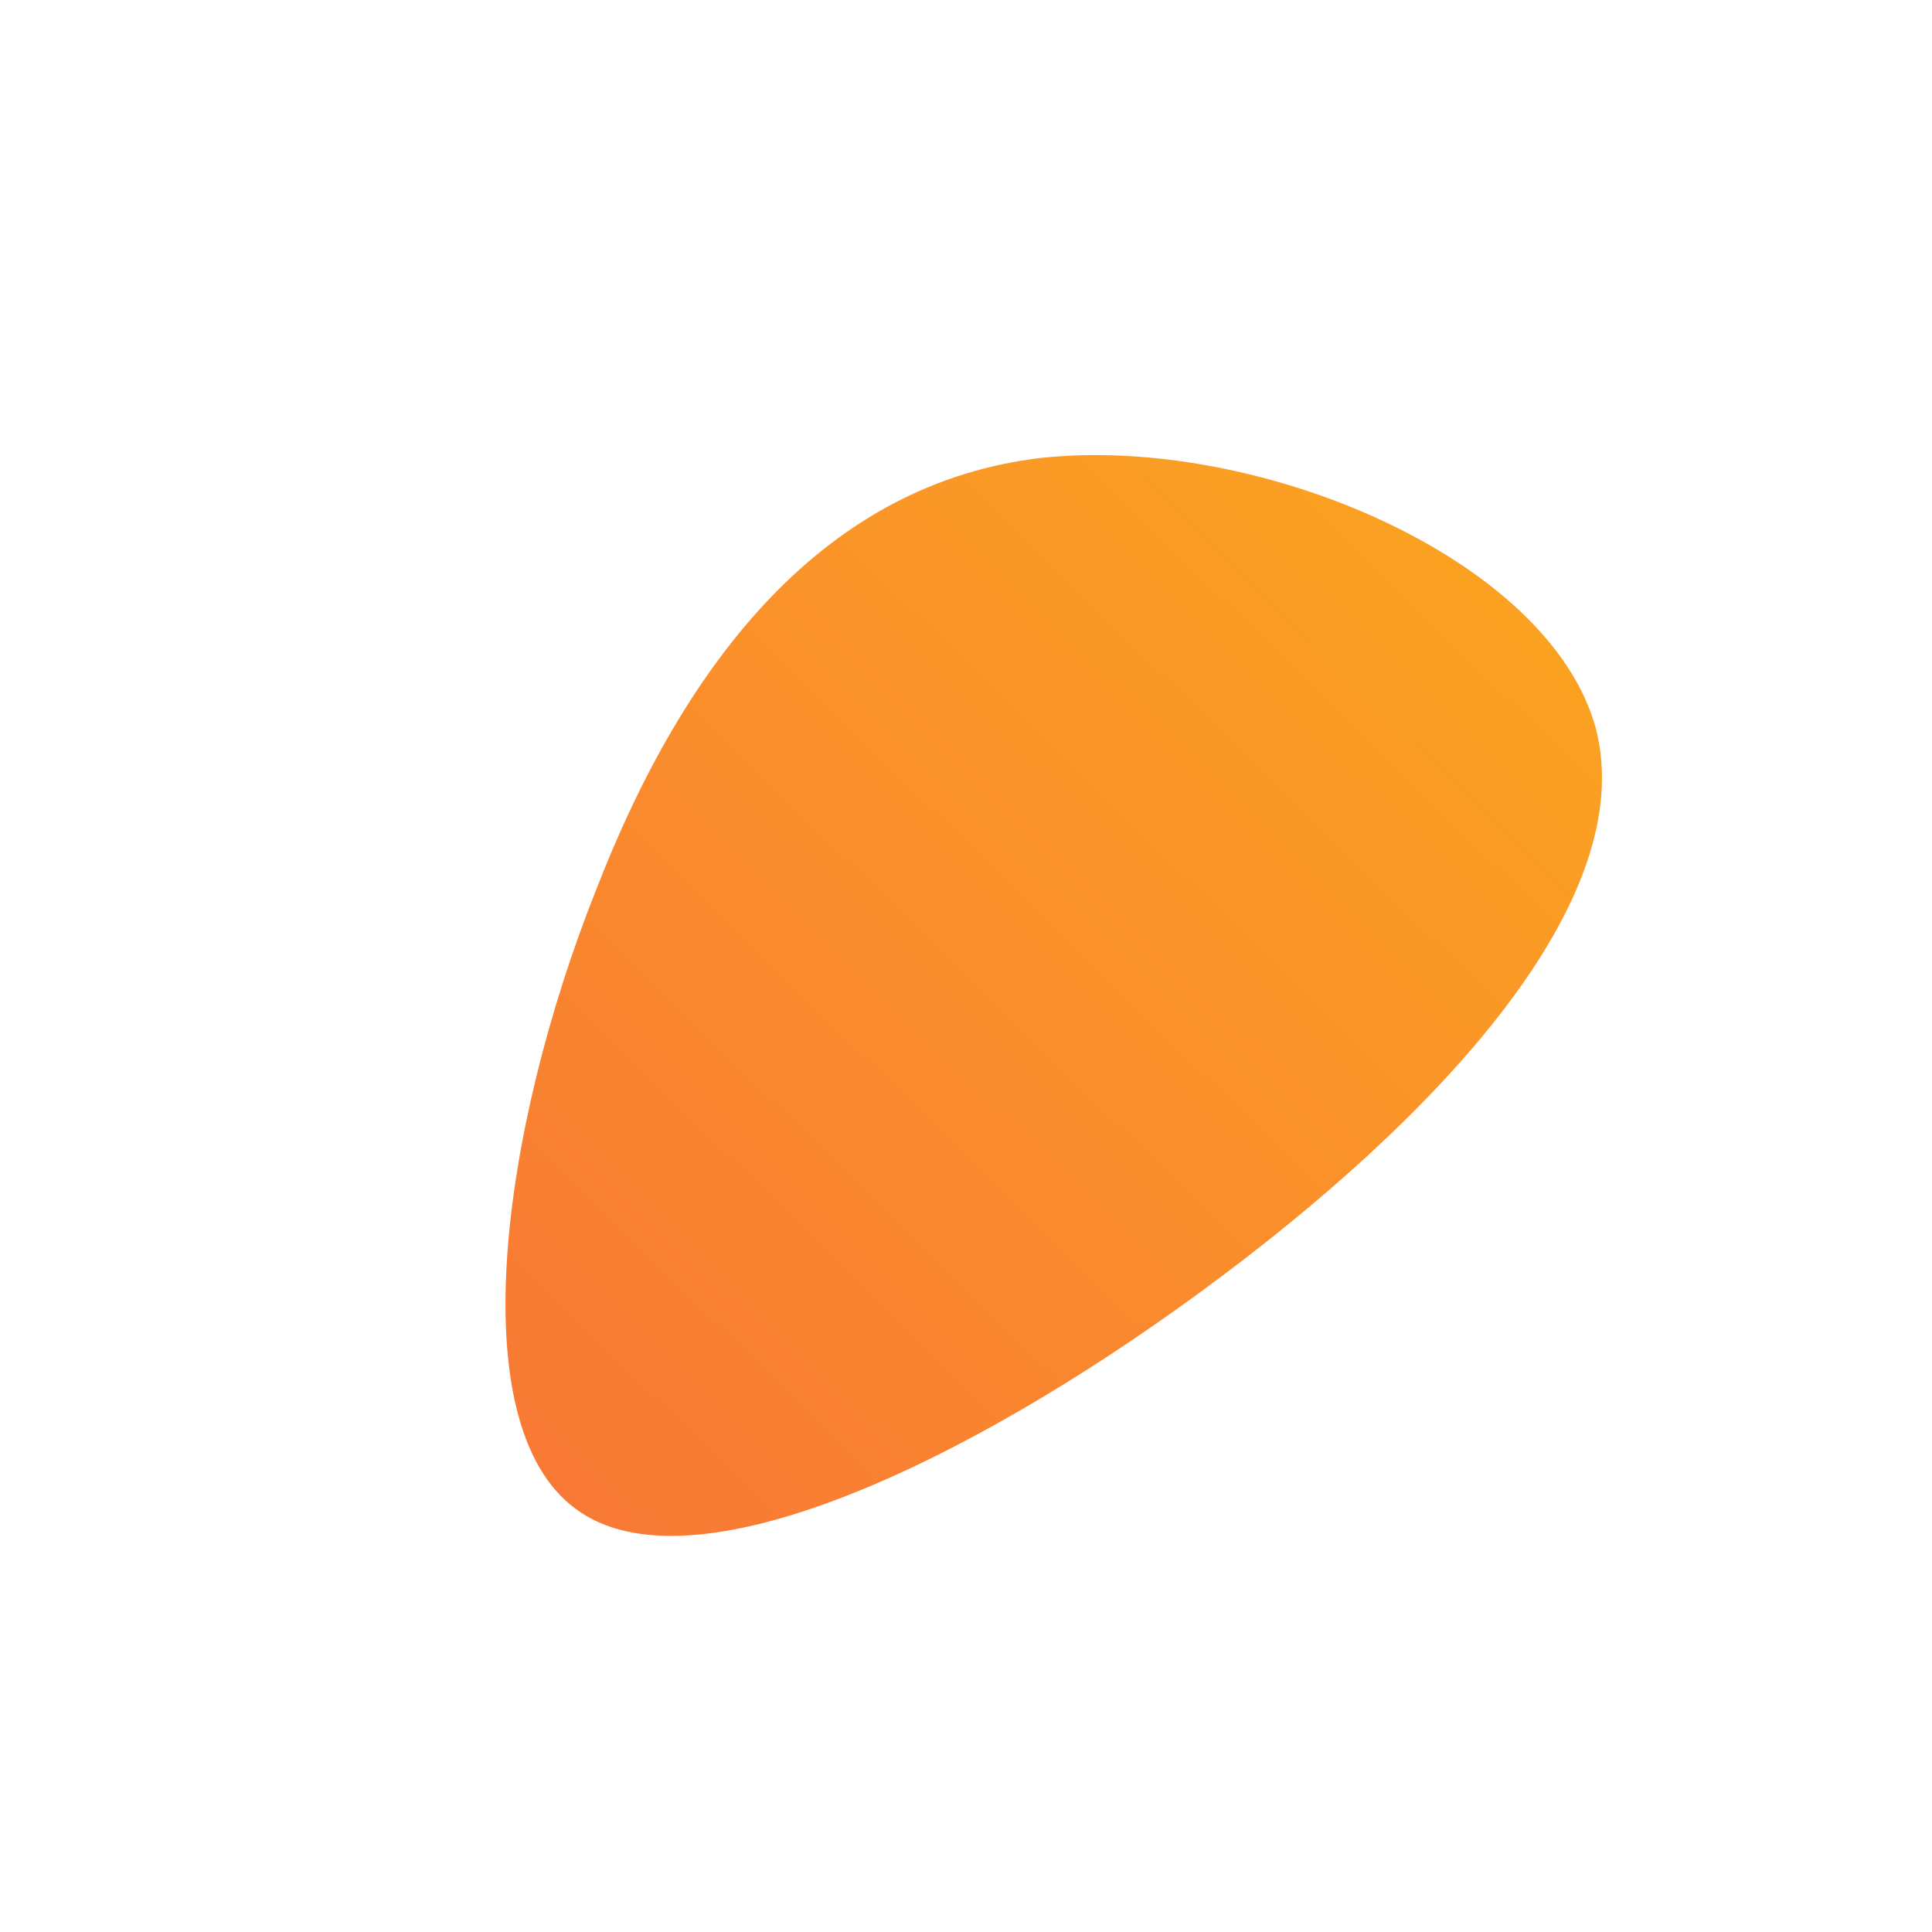 <!--?xml version="1.0" standalone="no"?-->
              <svg id="sw-js-blob-svg" viewBox="0 0 100 100" xmlns="http://www.w3.org/2000/svg" version="1.1">
                    <defs> 
                        <linearGradient id="sw-gradient" x1="0" x2="1" y1="1" y2="0">
                            <stop id="stop1" stop-color="rgba(248, 117, 55, 1)" offset="0%"></stop>
                            <stop id="stop2" stop-color="rgba(251, 168, 31, 1)" offset="100%"></stop>
                        </linearGradient>
                    </defs>
                <path fill="url(#sw-gradient)" d="M32.6,-12.3C34.9,-3.4,24.4,7.9,12.1,16.9C-0.2,25.9,-14.3,32.5,-20.2,28.1C-26.2,23.7,-24,8.3,-19.2,-3.8C-14.5,-16,-7.2,-25,3.9,-26.3C15.1,-27.5,30.2,-21.1,32.6,-12.3Z" width="100%" height="100%" transform="translate(50 50)" stroke-width="0" style="transition: all 0.3s ease 0s;" stroke="url(#sw-gradient)"></path>
              </svg>
